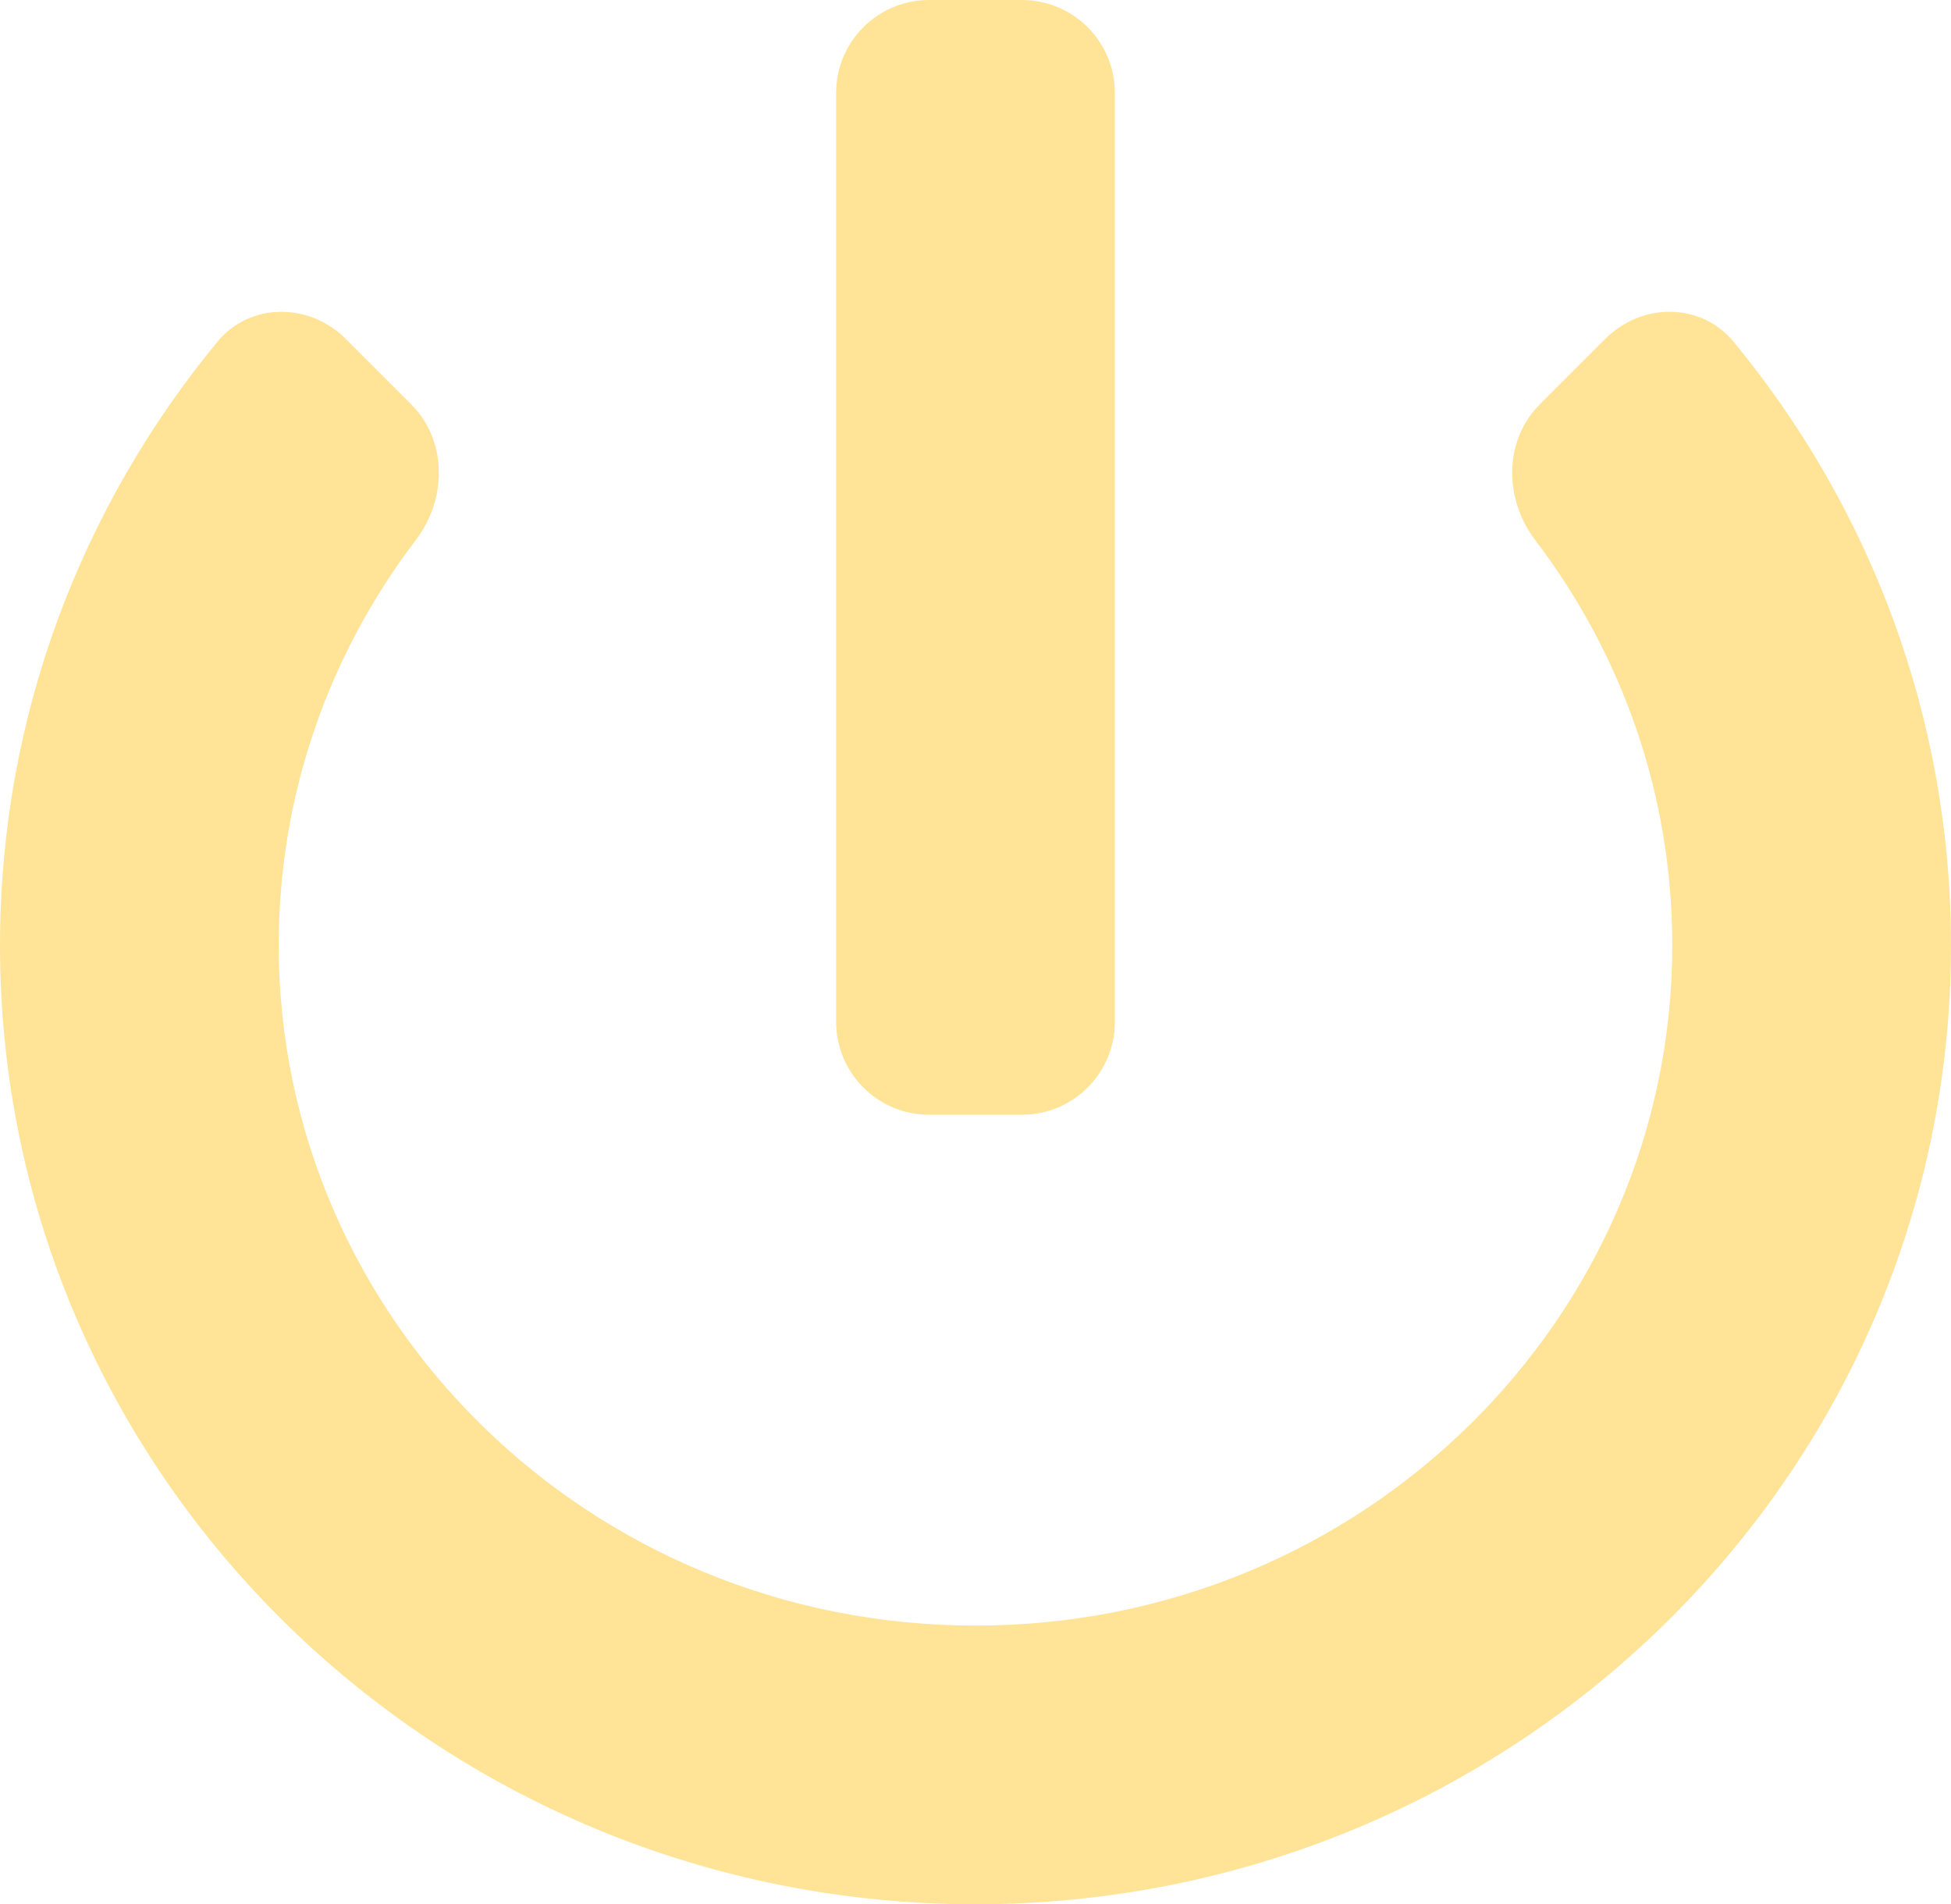 <?xml version="1.0" encoding="UTF-8" standalone="no"?>
<!-- Uploaded to: SVG Repo, www.svgrepo.com, Generator: SVG Repo Mixer Tools -->

<svg
   width="700"
   height="683.33"
   viewBox="0 0 21 20.5"
   fill="#FFE397"
   version="1.1"
   id="svg2"
   xmlns="http://www.w3.org/2000/svg"
   xmlns:svg="http://www.w3.org/2000/svg">
  <defs
     id="defs2" />
  <path
     id="path1"
     style="fill: #FFE397;fill-opacity:1;stroke:none;stroke-width:0;stroke-dasharray:none"
     d="M 10,0 C 9.448,0 9,0.448 9,1 V 11 C 9,11.552 9.448,12 10,12 h 1 C 11.552,12 12,11.552 12,11 V 1 C 12,0.448 11.552,0 11,0 Z M 3.015,3.357 C 2.763,3.36 2.515,3.466 2.34,3.679 0.88,5.45 0,7.712 0,10.176 c 0,5.729 4.729,10.323 10.5,10.323 5.771,0 10.5,-4.594 10.5,-10.323 0,-2.465 -0.88,-4.726 -2.34,-6.497 -0.351,-0.426 -0.989,-0.423 -1.379,-0.033 l -0.707,0.707 c -0.391,0.391 -0.384,1.02 -0.05,1.46 0.93,1.221 1.476,2.731 1.476,4.363 0,4.017 -3.33,7.323 -7.5,7.323 -4.17,0 -7.5,-3.307 -7.5,-7.323 0,-1.633 0.546,-3.142 1.476,-4.363 0.335,-0.439 0.341,-1.069 -0.05,-1.46 L 3.719,3.646 C 3.524,3.451 3.267,3.353 3.015,3.357 Z" />
</svg>
